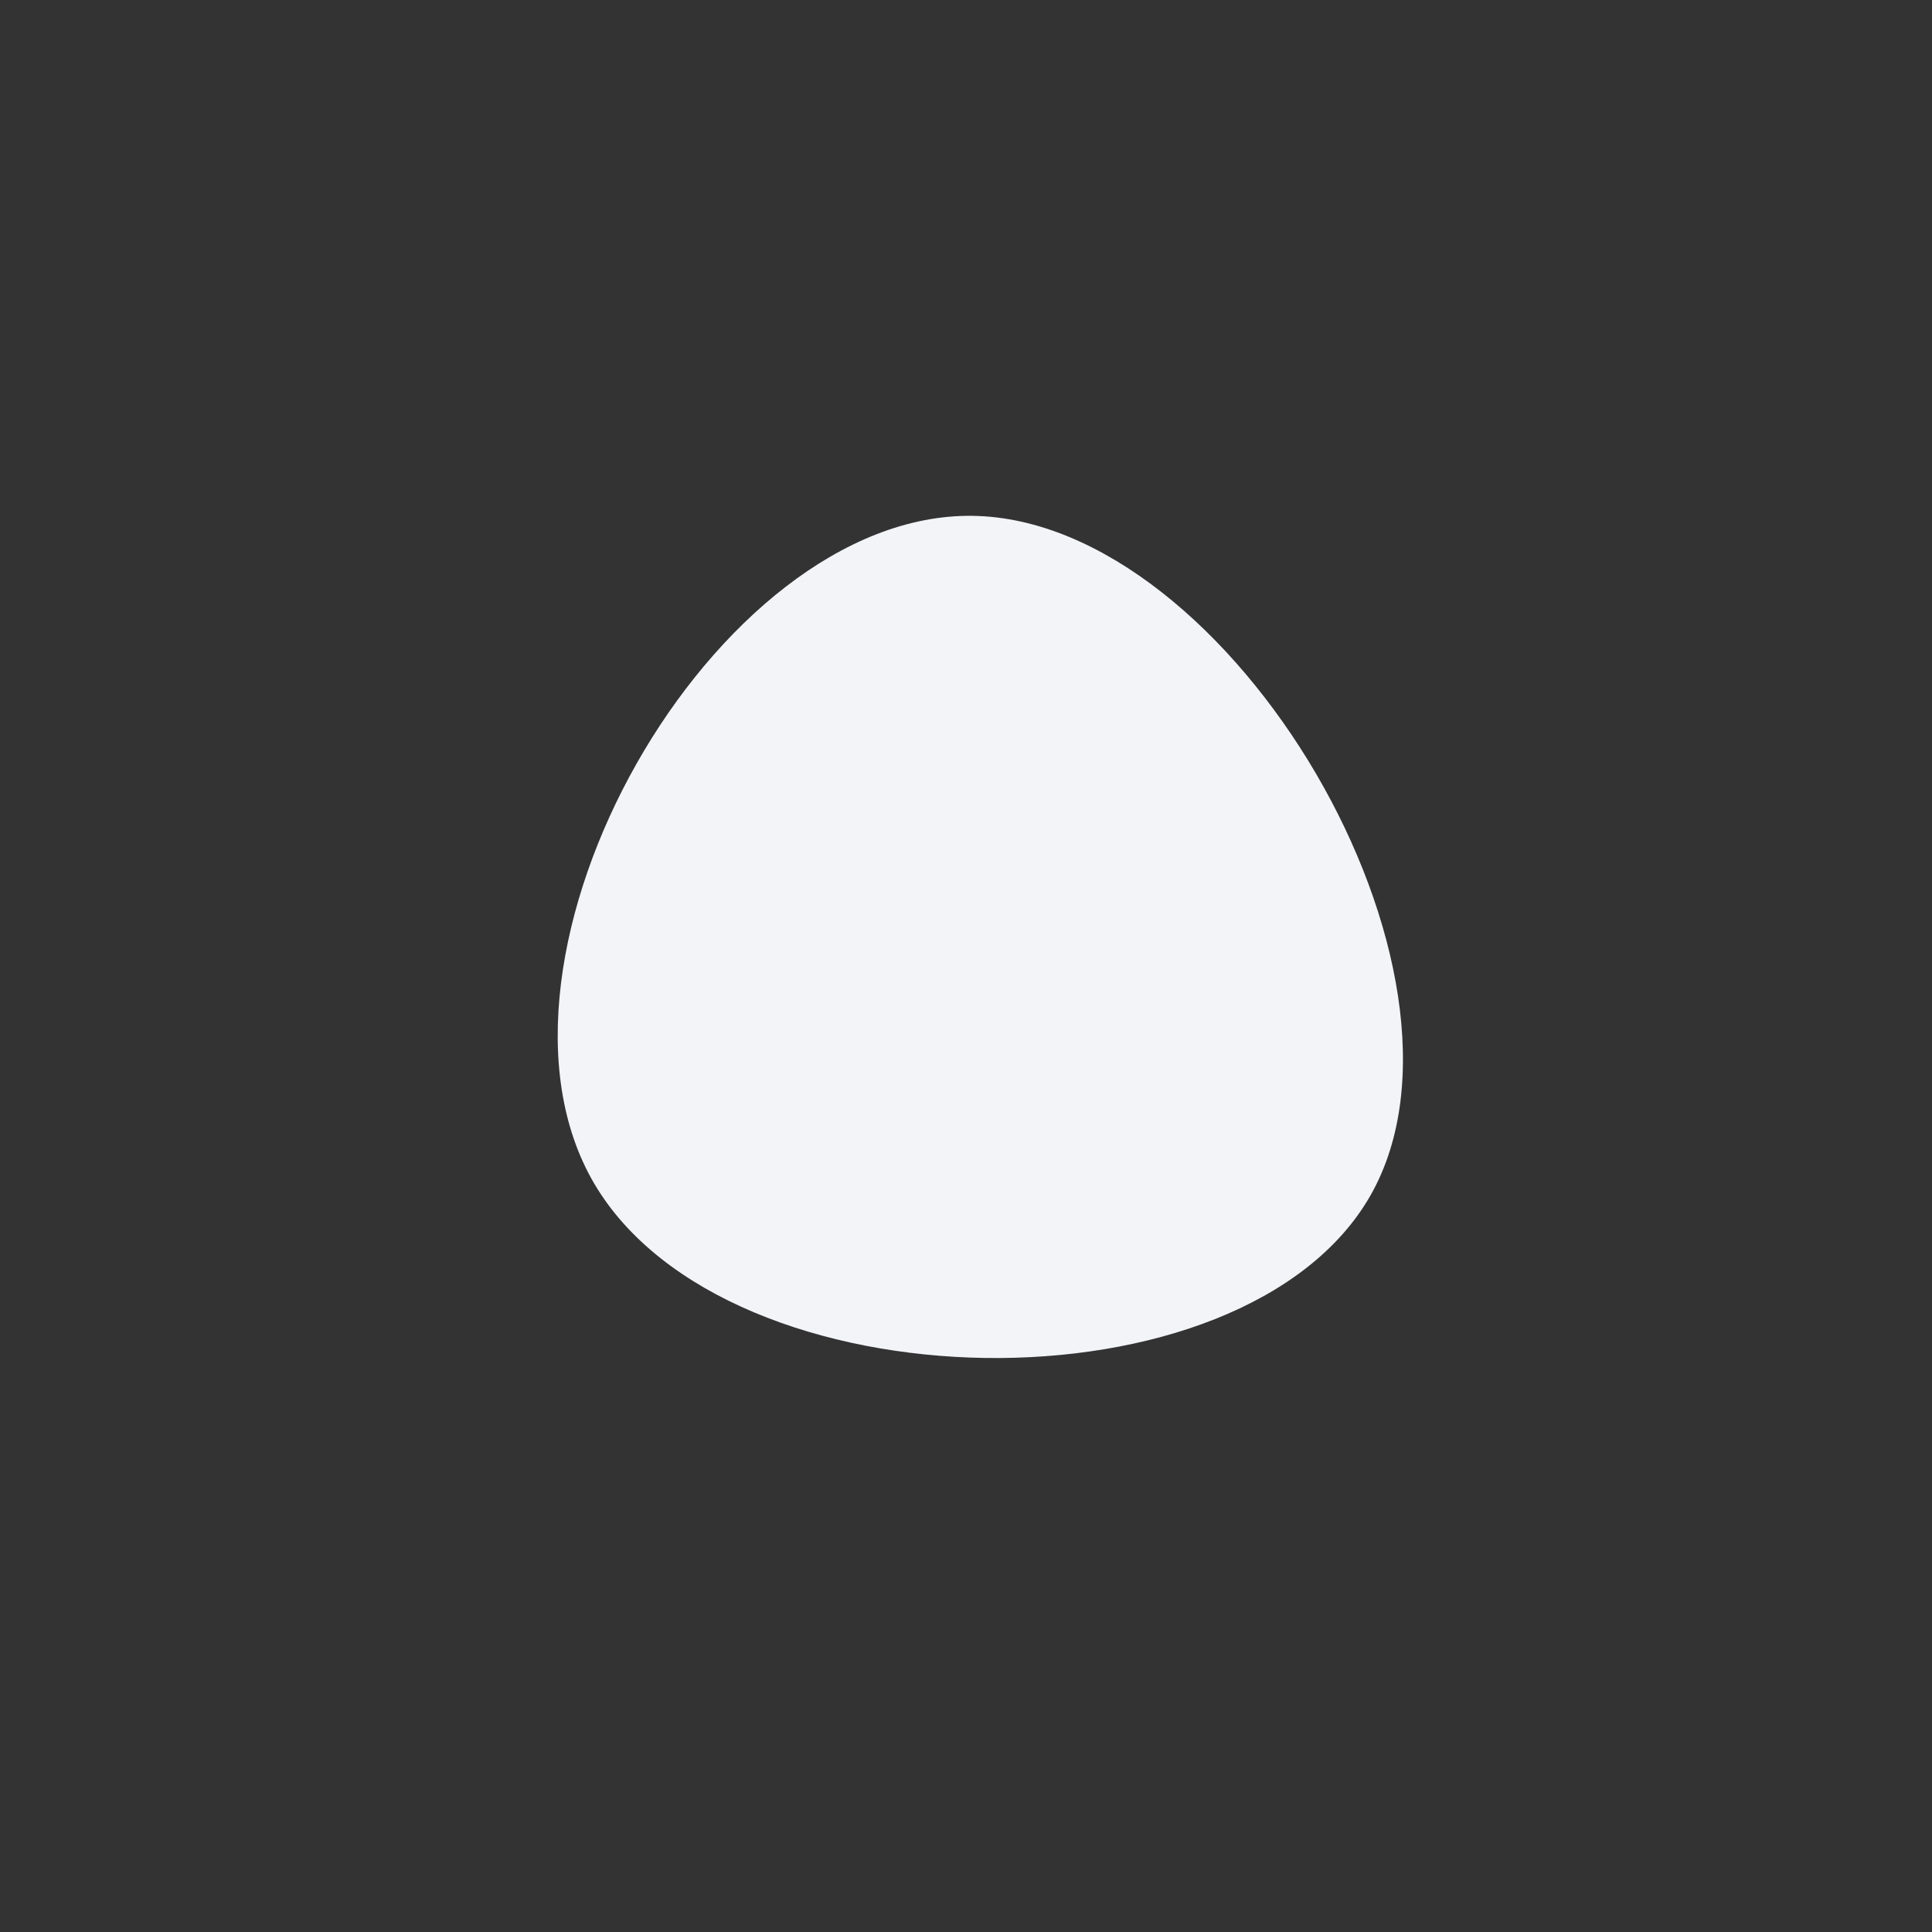 <?xml version="1.0" standalone="no"?>
<svg viewBox="0 0 200 200" xmlns="http://www.w3.org/2000/svg">
  <rect x="0" y="0" width="200" height="200" fill="#333333" stroke="none"/>
  <path fill="#F2F4F8" d="M41.9,23.7C28.8,46.8,-24.7,46,-38.5,22.5C-52.2,-0.9,-26.1,-47,0.7,-46.6C27.5,-46.2,54.9,0.7,41.9,23.7Z" transform="translate(100 100)" />
</svg>
